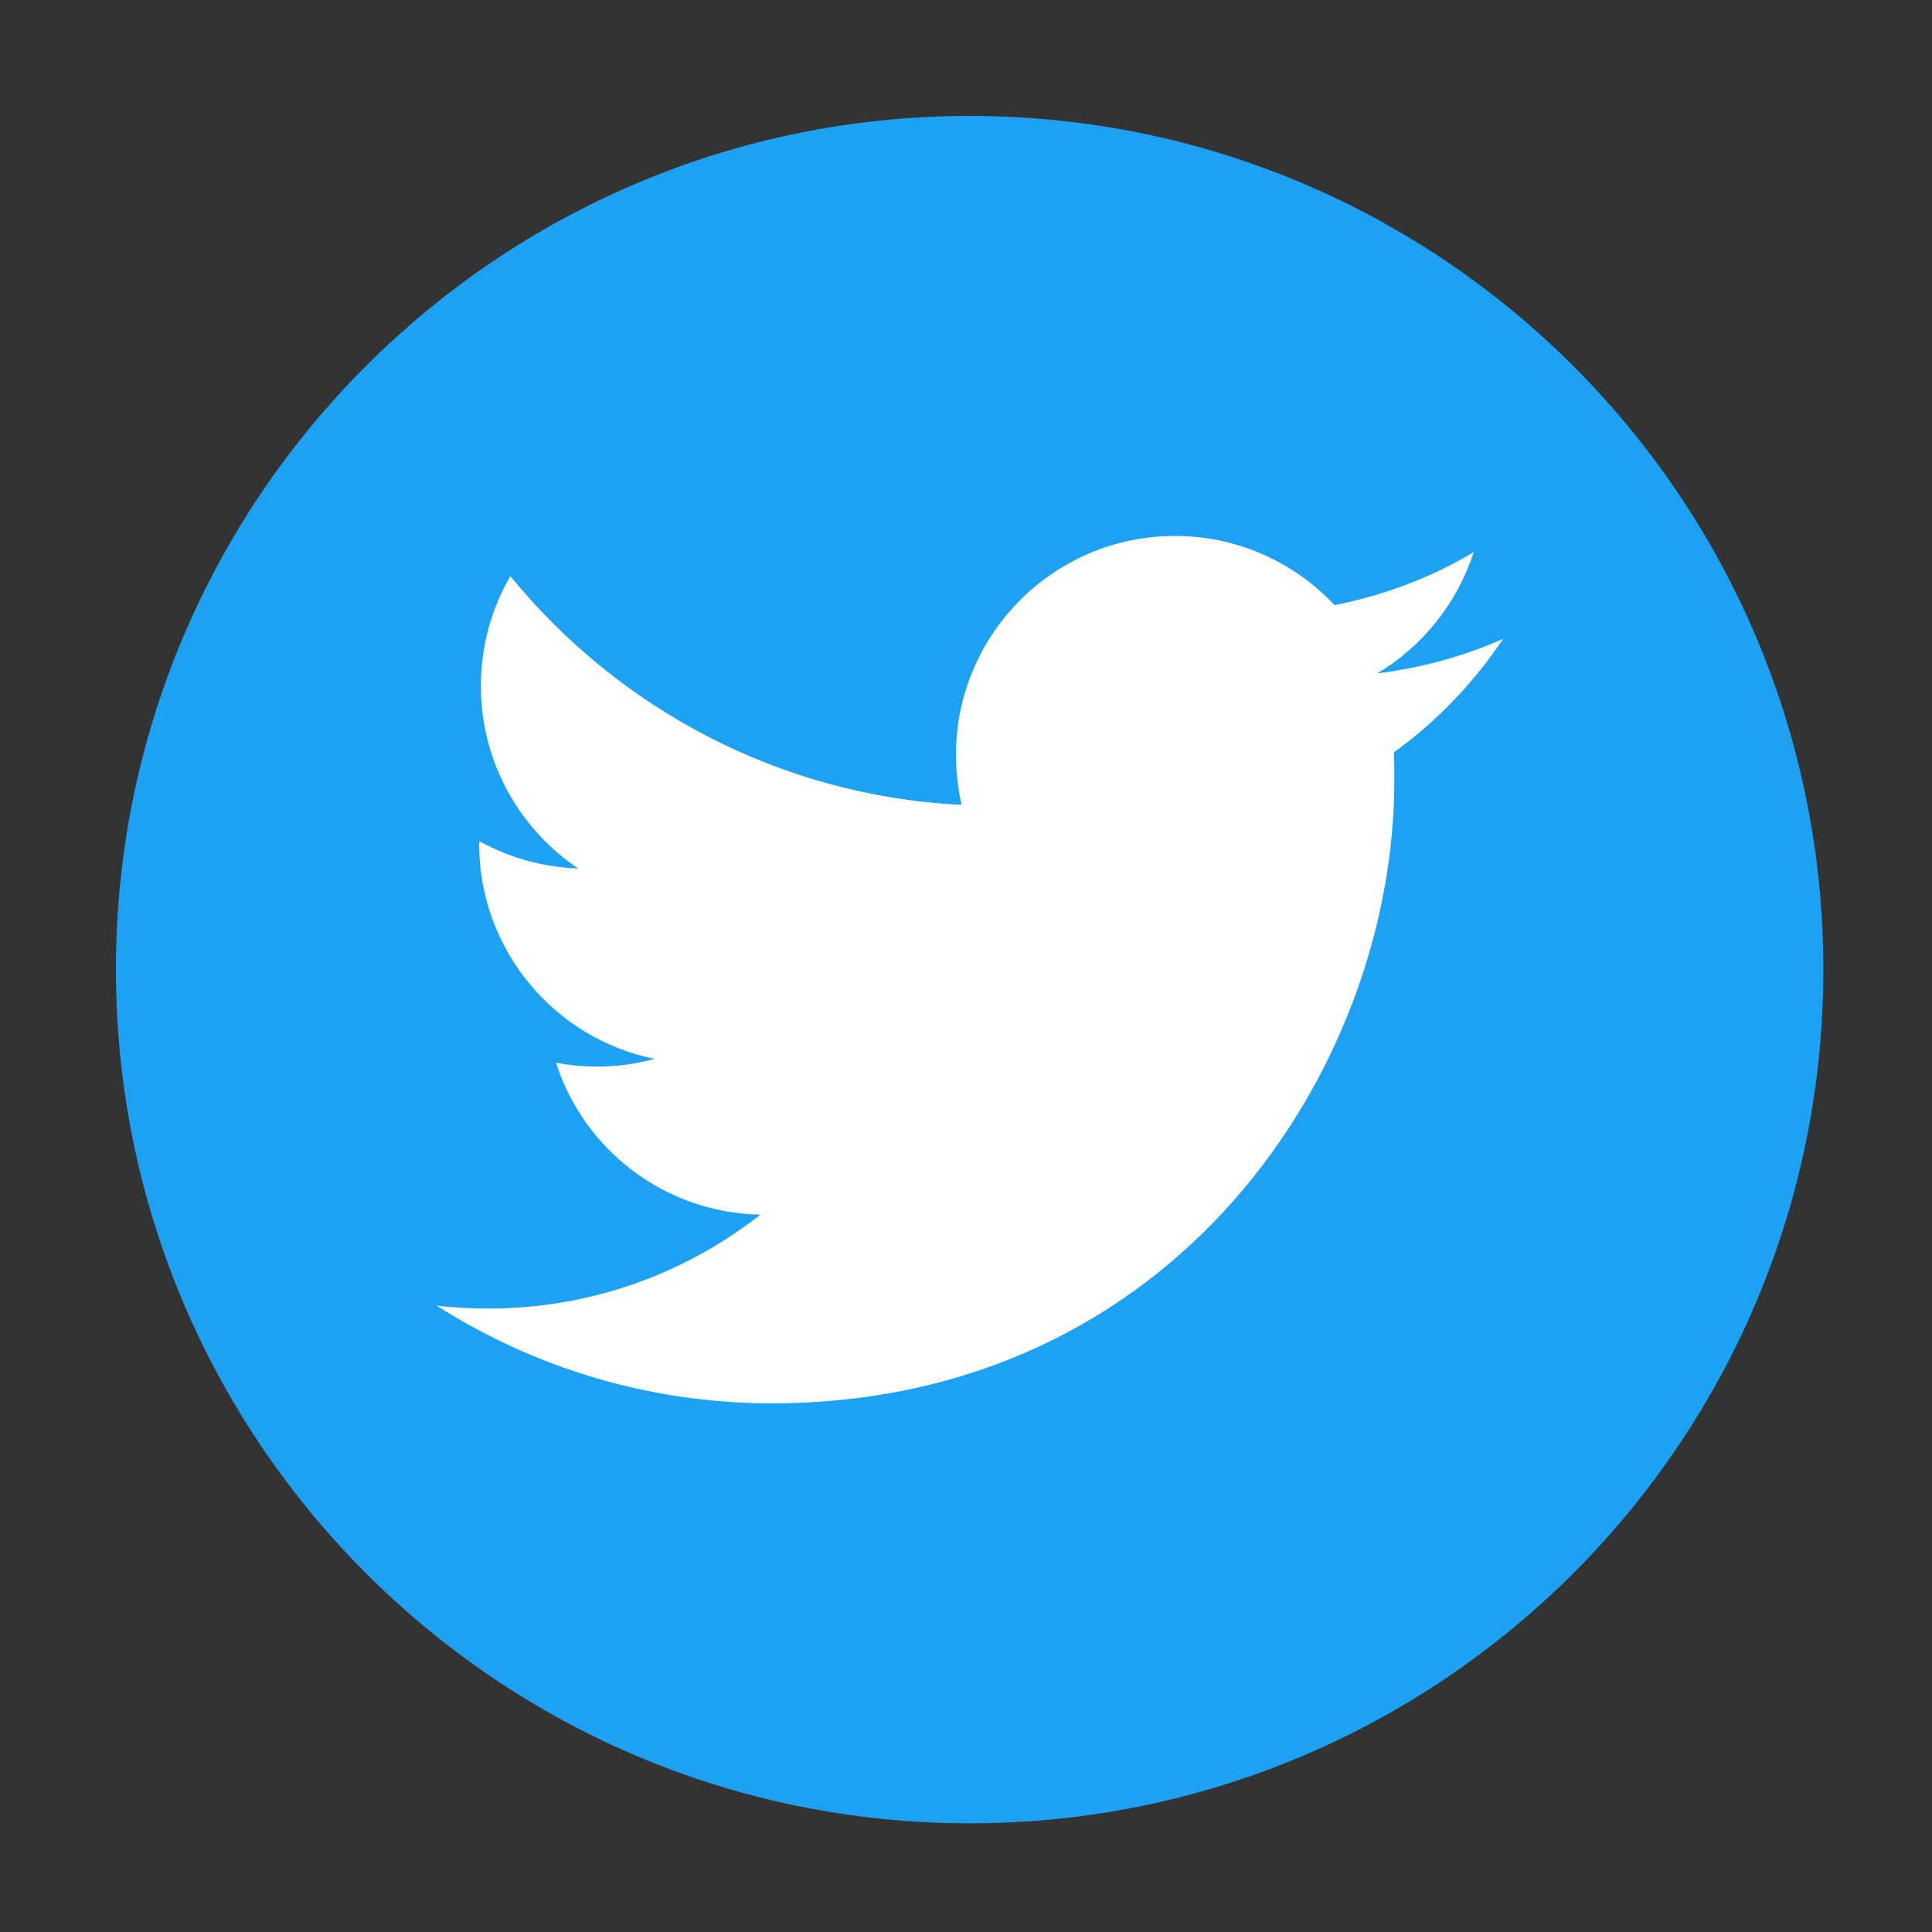 <svg width="50" height="50" viewBox="0 0 50 50" fill="none" xmlns="http://www.w3.org/2000/svg">
<rect x="0" y="0" width="50" height="50" fill="#333333" stroke="none"/>
<path d="M25.094 47.188C37.296 47.188 47.188 37.296 47.188 25.094C47.188 12.892 37.296 3 25.094 3C12.892 3 3 12.892 3 25.094C3 37.296 12.892 47.188 25.094 47.188Z" fill="#1DA1F2"/>
<path d="M19.968 36.318C30.385 36.318 36.085 27.679 36.085 20.2C36.085 19.957 36.085 19.714 36.074 19.471C37.179 18.676 38.14 17.67 38.902 16.532C37.886 16.985 36.792 17.284 35.643 17.427C36.814 16.731 37.709 15.616 38.14 14.29C37.046 14.942 35.831 15.406 34.538 15.66C33.5 14.555 32.031 13.87 30.407 13.87C27.281 13.87 24.74 16.411 24.74 19.537C24.74 19.979 24.795 20.41 24.884 20.83C20.178 20.598 16.002 18.333 13.207 14.909C12.721 15.748 12.445 16.72 12.445 17.759C12.445 19.725 13.45 21.459 14.963 22.476C14.036 22.443 13.163 22.189 12.401 21.769V21.846C12.401 24.586 14.356 26.884 16.941 27.403C16.466 27.535 15.969 27.602 15.45 27.602C15.085 27.602 14.732 27.568 14.389 27.502C15.107 29.756 17.206 31.391 19.68 31.435C17.736 32.959 15.295 33.865 12.644 33.865C12.191 33.865 11.738 33.843 11.296 33.788C13.793 35.379 16.775 36.318 19.968 36.318Z" fill="white"/>
</svg>
